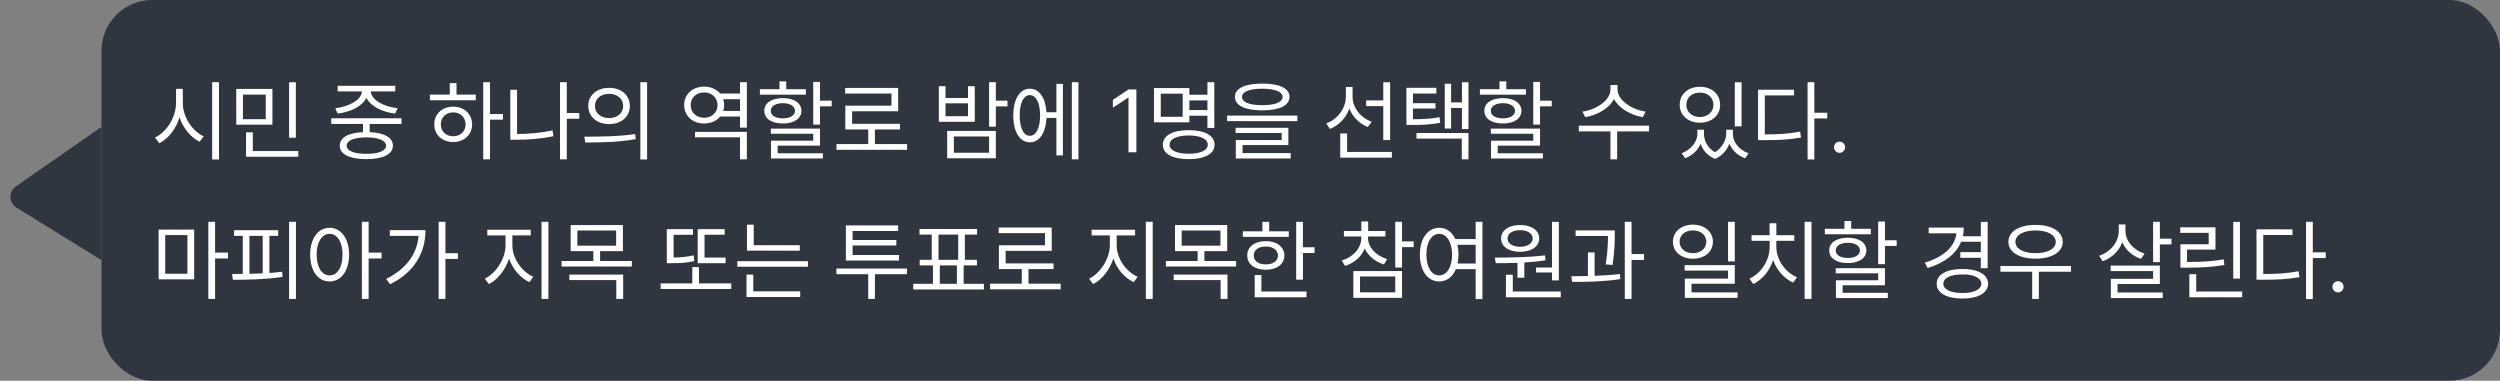 <svg width="394" height="60" viewBox="0 0 394 60" fill="none" xmlns="http://www.w3.org/2000/svg">
<rect x="0" y="0" width="394" height="60" fill="#808080" stroke="none"/>
<rect x="16" width="378" height="60" rx="8" fill="#1C232F" fill-opacity="0.8"/>
<path d="M28.812 16.221C28.799 18.436 30.316 20.678 32.107 21.484L31.451 22.332C30.07 21.655 28.874 20.227 28.293 18.49C27.726 20.329 26.529 21.86 25.107 22.578L24.424 21.676C26.229 20.842 27.732 18.531 27.746 16.221V14.006H28.812V16.221ZM34.514 12.953V25.135H33.434V12.953H34.514ZM42.935 14.02V19.652H37.234V14.02H42.935ZM38.287 14.908V18.791H41.883V14.908H38.287ZM46.627 12.967V21.703H45.56V12.967H46.627ZM47.01 23.809V24.697H38.779V20.855H39.846V23.809H47.01ZM63.279 18.641V19.529H58.262V20.828C60.559 20.924 61.912 21.676 61.926 22.961C61.912 24.314 60.353 25.08 57.742 25.08C55.103 25.08 53.545 24.314 53.545 22.961C53.545 21.676 54.892 20.924 57.209 20.828V19.529H52.205V18.641H63.279ZM57.742 21.648C55.787 21.662 54.625 22.141 54.639 22.961C54.625 23.768 55.787 24.246 57.742 24.246C59.67 24.246 60.846 23.768 60.846 22.961C60.846 22.141 59.67 21.662 57.742 21.648ZM62.295 13.527V14.402H58.44C58.508 15.77 60.518 16.829 62.664 17.055L62.268 17.902C60.278 17.663 58.412 16.774 57.742 15.414C57.079 16.774 55.22 17.663 53.217 17.902L52.834 17.055C54.94 16.829 56.963 15.77 57.045 14.402H53.217V13.527H62.295ZM77.225 12.953V17.971H79.262V18.859H77.225V25.107H76.158V12.953H77.225ZM74.982 14.908V15.797H67.75V14.908H70.881V13.104H71.947V14.908H74.982ZM71.428 16.809C73.15 16.809 74.394 17.957 74.408 19.598C74.394 21.238 73.15 22.387 71.428 22.387C69.691 22.387 68.434 21.238 68.447 19.598C68.434 17.957 69.691 16.809 71.428 16.809ZM71.428 17.711C70.293 17.711 69.459 18.504 69.473 19.598C69.459 20.705 70.293 21.484 71.428 21.471C72.549 21.484 73.369 20.705 73.383 19.598C73.369 18.504 72.549 17.711 71.428 17.711ZM91.293 17.807V18.709H89.324V25.107H88.258V12.953H89.324V17.807H91.293ZM81.49 14.156V21.115C83.268 21.108 85.079 20.972 87.082 20.555L87.219 21.471C85.127 21.895 83.24 22.018 81.394 22.018H80.424V14.156H81.49ZM95.996 13.842C97.91 13.842 99.264 15.004 99.264 16.699C99.264 18.395 97.91 19.557 95.996 19.557C94.082 19.557 92.701 18.395 92.715 16.699C92.701 15.004 94.082 13.842 95.996 13.842ZM95.996 14.785C94.697 14.785 93.754 15.565 93.768 16.699C93.754 17.834 94.697 18.613 95.996 18.613C97.281 18.613 98.211 17.834 98.211 16.699C98.211 15.565 97.281 14.785 95.996 14.785ZM101.984 12.953V25.135H100.918V12.953H101.984ZM92.086 21.539C94.328 21.539 97.418 21.525 100.111 21.129L100.193 21.922C97.418 22.441 94.424 22.455 92.236 22.455L92.086 21.539ZM117.707 20.787V25.107H116.627V21.648H109.531V20.787H117.707ZM117.707 12.953V20.117H116.627V18.367H113.496C112.929 19.058 112.033 19.468 110.98 19.461C109.162 19.475 107.822 18.271 107.822 16.549C107.822 14.854 109.162 13.65 110.98 13.65C112.026 13.65 112.922 14.06 113.496 14.744H116.627V12.953H117.707ZM110.98 14.566C109.736 14.566 108.848 15.4 108.848 16.549C108.848 17.738 109.736 18.559 110.98 18.559C112.17 18.559 113.086 17.738 113.086 16.549C113.086 15.4 112.17 14.566 110.98 14.566ZM113.975 17.479H116.627V15.633H113.975C114.07 15.92 114.125 16.221 114.125 16.549C114.125 16.877 114.07 17.191 113.975 17.479ZM129.232 12.912V15.865H131.078V16.754H129.232V19.639H128.166V12.912H129.232ZM129.232 20.268V22.961H122.561V24.15H129.684V24.971H121.508V22.168H128.166V21.074H121.48V20.268H129.232ZM127.004 14.06V14.922H119.758V14.06H122.848V12.83H123.914V14.06H127.004ZM123.381 15.469C125.145 15.469 126.293 16.234 126.307 17.465C126.293 18.695 125.145 19.461 123.381 19.461C121.604 19.461 120.441 18.695 120.455 17.465C120.441 16.234 121.604 15.469 123.381 15.469ZM123.381 16.262C122.232 16.262 121.467 16.74 121.48 17.465C121.467 18.203 122.232 18.654 123.381 18.654C124.529 18.654 125.281 18.203 125.295 17.465C125.281 16.74 124.529 16.262 123.381 16.262ZM142.959 22.701V23.604H131.83V22.701H136.834V20.404H133.225V16.658H140.498V14.744H133.197V13.855H141.551V17.533H134.291V19.516H141.838V20.404H137.887V22.701H142.959ZM156.945 20.637V24.943H149.275V20.637H156.945ZM150.328 21.512V24.068H155.879V21.512H150.328ZM156.945 12.953V15.865H158.777V16.768H156.945V19.967H155.879V12.953H156.945ZM149.016 13.582V15.441H152.557V13.582H153.623V19.201H147.963V13.582H149.016ZM149.016 18.312H152.557V16.289H149.016V18.312ZM169.961 12.953V25.107H168.922V12.953H169.961ZM167.514 13.213V24.492H166.488V18.586H164.93C164.813 20.951 163.809 22.428 162.305 22.428C160.719 22.428 159.693 20.787 159.693 18.203C159.693 15.619 160.719 13.979 162.305 13.979C163.781 13.979 164.779 15.407 164.916 17.697H166.488V13.213H167.514ZM162.305 14.99C161.32 14.99 160.691 16.221 160.705 18.203C160.691 20.172 161.32 21.416 162.305 21.402C163.289 21.416 163.918 20.172 163.918 18.203C163.918 16.221 163.289 14.99 162.305 14.99ZM179.094 14.102V24H177.85V15.387H177.795L175.389 16.986V15.742L177.85 14.102H179.094ZM191.371 12.953V20.158H190.291V18.244H187.447V19.283H181.869V13.883H187.447V14.935H190.291V12.953H191.371ZM182.936 14.758V18.408H186.395V14.758H182.936ZM187.338 20.514C189.867 20.514 191.412 21.348 191.412 22.811C191.412 24.26 189.867 25.08 187.338 25.08C184.809 25.08 183.264 24.26 183.264 22.811C183.264 21.348 184.809 20.514 187.338 20.514ZM187.338 21.348C185.479 21.361 184.316 21.895 184.33 22.811C184.316 23.686 185.479 24.232 187.338 24.232C189.197 24.232 190.346 23.686 190.346 22.811C190.346 21.895 189.197 21.361 187.338 21.348ZM187.447 17.342H190.291V15.824H187.447V17.342ZM198.932 13.172C201.639 13.172 203.225 13.91 203.225 15.264C203.225 16.645 201.639 17.383 198.932 17.396C196.225 17.383 194.625 16.645 194.625 15.264C194.625 13.91 196.225 13.172 198.932 13.172ZM198.932 13.979C196.908 13.979 195.732 14.471 195.746 15.264C195.732 16.111 196.908 16.576 198.932 16.576C200.941 16.576 202.131 16.111 202.131 15.264C202.131 14.471 200.941 13.979 198.932 13.979ZM204.469 18.217V19.092H193.395V18.217H204.469ZM203.047 20.145V22.865H195.828V24.123H203.416V24.971H194.762V22.072H201.994V20.965H194.734V20.145H203.047ZM213.164 15.25C213.164 16.945 214.395 18.545 216.172 19.188L215.57 20.021C214.237 19.488 213.178 18.429 212.658 17.109C212.139 18.579 211.031 19.748 209.596 20.322L209.021 19.447C210.84 18.777 212.098 17.082 212.111 15.209V13.705H213.164V15.25ZM219.084 12.967V22.072H218.004V16.727H215.297V15.824H218.004V12.967H219.084ZM219.357 23.945V24.848H211.223V21.033H212.303V23.945H219.357ZM226.371 13.842V14.744H222.68V16.262H226.234V17.109H222.68V18.791C224.45 18.784 225.558 18.723 226.863 18.463L226.973 19.352C225.551 19.625 224.402 19.693 222.42 19.693H221.654V13.842H226.371ZM231.43 12.967V20.336H230.404V17.014H228.695V20.254H227.697V13.199H228.695V16.139H230.404V12.967H231.43ZM231.43 20.965V25.107H230.377V21.84H223.24V20.965H231.43ZM242.709 12.912V15.865H244.555V16.754H242.709V19.639H241.643V12.912H242.709ZM242.709 20.268V22.961H236.037V24.15H243.16V24.971H234.984V22.168H241.643V21.074H234.957V20.268H242.709ZM240.48 14.06V14.922H233.234V14.06H236.324V12.83H237.391V14.06H240.48ZM236.857 15.469C238.621 15.469 239.77 16.234 239.783 17.465C239.77 18.695 238.621 19.461 236.857 19.461C235.08 19.461 233.918 18.695 233.932 17.465C233.918 16.234 235.08 15.469 236.857 15.469ZM236.857 16.262C235.709 16.262 234.943 16.74 234.957 17.465C234.943 18.203 235.709 18.654 236.857 18.654C238.006 18.654 238.758 18.203 238.771 17.465C238.758 16.74 238.006 16.262 236.857 16.262ZM254.918 14.088C254.918 15.797 257.16 17.287 259.348 17.588L258.91 18.463C257.023 18.148 255.157 17.102 254.371 15.605C253.592 17.109 251.719 18.148 249.832 18.463L249.395 17.588C251.582 17.287 253.811 15.824 253.811 14.088V13.391H254.918V14.088ZM259.895 19.803V20.705H254.863V25.107H253.811V20.705H248.82V19.803H259.895ZM268.549 21.115C268.549 22.189 269.123 23.33 270.285 23.986C271.434 23.269 272.049 22.059 272.049 21.115V20.445H273.102V21.115C273.102 22.359 274.018 23.617 275.576 24.15L275.043 24.943C273.826 24.513 272.972 23.665 272.555 22.646C272.179 23.631 271.434 24.561 270.312 25.039C269.13 24.588 268.378 23.692 268.016 22.674C267.585 23.658 266.744 24.506 265.582 24.943L265.035 24.15C266.566 23.576 267.496 22.277 267.51 21.115V20.445H268.549V21.115ZM274.469 12.967V19.912H273.402V12.967H274.469ZM267.906 13.678C269.752 13.678 271.092 14.826 271.092 16.521C271.092 18.189 269.752 19.338 267.906 19.338C266.061 19.338 264.721 18.189 264.721 16.521C264.721 14.826 266.061 13.678 267.906 13.678ZM267.906 14.594C266.662 14.58 265.76 15.387 265.773 16.521C265.76 17.643 266.662 18.436 267.906 18.449C269.137 18.436 270.039 17.643 270.039 16.521C270.039 15.387 269.137 14.58 267.906 14.594ZM285.939 12.953V17.766H287.977V18.668H285.939V25.135H284.873V12.953H285.939ZM282.74 14.143V15.031H278.133V21.184C280.334 21.184 281.893 21.081 283.697 20.746L283.834 21.676C281.934 22.018 280.334 22.086 278.023 22.086H277.066V14.143H282.74ZM289.918 24.082C289.439 24.082 289.029 23.686 289.043 23.193C289.029 22.715 289.439 22.318 289.918 22.318C290.396 22.318 290.793 22.715 290.793 23.193C290.793 23.686 290.396 24.082 289.918 24.082ZM30.604 36.184V44.018H24.998V36.184H30.604ZM26.037 37.045V43.143H29.537V37.045H26.037ZM33.898 34.953V39.807H35.935V40.736H33.898V47.107H32.832V34.953H33.898ZM46.641 34.953V47.107H45.56V34.953H46.641ZM43.838 36.279V37.168H42.457V43.02C43.141 42.972 43.817 42.91 44.467 42.828L44.535 43.635C41.883 44.045 38.957 44.086 36.701 44.1L36.578 43.184L38.26 43.17V37.168H36.893V36.279H43.838ZM39.312 43.156C39.996 43.143 40.7 43.115 41.404 43.074V37.168H39.312V43.156ZM51.945 35.897C53.736 35.91 55.008 37.551 55.022 40.135C55.008 42.719 53.736 44.359 51.945 44.359C50.141 44.359 48.883 42.719 48.883 40.135C48.883 37.551 50.141 35.91 51.945 35.897ZM51.945 36.853C50.742 36.867 49.895 38.152 49.895 40.135C49.895 42.117 50.742 43.402 51.945 43.402C53.162 43.402 53.982 42.117 53.982 40.135C53.982 38.152 53.162 36.867 51.945 36.853ZM58.098 34.953V39.807H60.135V40.736H58.098V47.107H57.031V34.953H58.098ZM70.197 34.953V39.902H72.166V40.805H70.197V47.107H69.131V34.953H70.197ZM67.053 36.266C67.053 39.711 65.439 42.842 61.475 44.797L60.873 43.949C64.018 42.384 65.727 40.046 65.973 37.168H61.434V36.266H67.053ZM80.752 38.685C80.752 40.75 82.256 42.842 84.047 43.621L83.445 44.469C82.023 43.819 80.793 42.418 80.232 40.736C79.658 42.52 78.435 44.072 77.047 44.77L76.404 43.922C78.141 43.088 79.658 40.791 79.672 38.685V37.1H76.801V36.211H83.65V37.1H80.752V38.685ZM86.426 34.953V47.107H85.346V34.953H86.426ZM98.17 35.473V39.574H94.574V41.133H99.578V42.008H88.504V41.133H93.508V39.574H89.939V35.473H98.17ZM90.992 36.334V38.713H97.103V36.334H90.992ZM98.211 43.279V47.107H97.131V44.141H89.734V43.279H98.211ZM114.357 40.6V41.475H109.955V36.115H114.207V36.99H111.035V40.6H114.357ZM115.246 44.66V45.549H104.117V44.66H109.107V42.09H110.16V44.66H115.246ZM109.217 36.115V37.004H106.154V40.586C107.18 40.579 108.198 40.497 109.326 40.244L109.422 41.147C108.096 41.447 106.975 41.488 105.758 41.475H105.088V36.115H109.217ZM126.047 38.645V39.506H117.721V35.404H118.787V38.645H126.047ZM127.332 41.16V42.035H116.203V41.16H127.332ZM126.115 45.918V46.807H117.652V43.279H118.719V45.918H126.115ZM142.945 42.322V43.211H137.887V47.107H136.834V43.211H131.816V42.322H142.945ZM141.688 40.19V41.065H133.307V35.527H141.551V36.402H134.373V37.824H141.264V38.685H134.373V40.19H141.688ZM155.059 44.728V45.617H143.93V44.728H147.033V41.83H144.941V40.941H146.842V36.977H144.914V36.088H153.992V36.977H152.064V40.941H153.965V41.83H151.873V44.728H155.059ZM147.908 40.941H151.012V36.977H147.908V40.941ZM148.113 44.728H150.807V41.83H148.113V44.728ZM167.158 44.701V45.603H156.029V44.701H161.033V42.404H157.424V38.658H164.697V36.744H157.396V35.855H165.75V39.533H158.49V41.516H166.037V42.404H162.086V44.701H167.158ZM175.99 38.685C175.99 40.75 177.494 42.842 179.285 43.621L178.684 44.469C177.262 43.819 176.031 42.418 175.471 40.736C174.896 42.52 173.673 44.072 172.285 44.77L171.643 43.922C173.379 43.088 174.896 40.791 174.91 38.685V37.1H172.039V36.211H178.889V37.1H175.99V38.685ZM181.664 34.953V47.107H180.584V34.953H181.664ZM193.408 35.473V39.574H189.812V41.133H194.816V42.008H183.742V41.133H188.746V39.574H185.178V35.473H193.408ZM186.23 36.334V38.713H192.342V36.334H186.23ZM193.449 43.279V47.107H192.369V44.141H184.973V43.279H193.449ZM205.344 34.967V38.973H207.176V39.875H205.344V44.072H204.277V34.967H205.344ZM203.115 36.457V37.332H195.869V36.457H198.959V34.967H200.025V36.457H203.115ZM199.492 38.002C201.229 38.002 202.404 38.891 202.418 40.272C202.404 41.639 201.229 42.514 199.492 42.514C197.742 42.514 196.553 41.639 196.566 40.272C196.553 38.891 197.742 38.002 199.492 38.002ZM199.492 38.85C198.344 38.85 197.578 39.41 197.592 40.272C197.578 41.133 198.344 41.68 199.492 41.666C200.627 41.68 201.393 41.133 201.406 40.272C201.393 39.41 200.627 38.85 199.492 38.85ZM205.904 45.945V46.848H197.742V43.348H198.795V45.945H205.904ZM215.598 37.482C215.598 38.973 216.828 40.299 218.619 40.832L218.113 41.68C216.712 41.242 215.618 40.333 215.092 39.164C214.559 40.456 213.431 41.44 211.988 41.912L211.455 41.065C213.26 40.518 214.545 39.109 214.545 37.482V37.264H211.797V36.402H214.545V34.898H215.625V36.402H218.346V37.264H215.598V37.482ZM220.957 34.953V38.043H222.789V38.945H220.957V42.158H219.891V34.953H220.957ZM220.957 42.719V46.943H213.287V42.719H220.957ZM214.34 43.566V46.068H219.891V43.566H214.34ZM226.822 35.897C227.937 35.903 228.839 36.553 229.365 37.674H232.564V34.953H233.631V47.135H232.564V42.418H229.447C228.935 43.648 227.998 44.359 226.822 44.359C225.031 44.359 223.773 42.719 223.773 40.135C223.773 37.551 225.031 35.91 226.822 35.897ZM226.822 36.853C225.619 36.867 224.799 38.152 224.799 40.135C224.799 42.117 225.619 43.402 226.822 43.402C228.012 43.402 228.846 42.117 228.846 40.135C228.846 38.152 228.012 36.867 226.822 36.853ZM229.68 38.576C229.789 39.048 229.857 39.567 229.857 40.135C229.857 40.634 229.803 41.105 229.721 41.529H232.564V38.576H229.68ZM245.676 34.967V44.195H244.596V42.938H242.08V42.158H244.596V34.967H245.676ZM245.977 45.945V46.848H237.336V43.293H238.416V45.945H245.977ZM235.586 40.6C237.855 40.586 240.891 40.572 243.502 40.244L243.57 41.023C242.483 41.194 241.349 41.304 240.234 41.365V43.772H239.154V41.42C237.924 41.475 236.755 41.481 235.736 41.475L235.586 40.6ZM239.578 35.459C241.355 35.459 242.572 36.307 242.586 37.578C242.572 38.877 241.355 39.684 239.578 39.684C237.787 39.684 236.57 38.877 236.57 37.578C236.57 36.307 237.787 35.459 239.578 35.459ZM239.578 36.279C238.389 36.266 237.582 36.799 237.596 37.578C237.582 38.371 238.389 38.891 239.578 38.891C240.727 38.891 241.547 38.371 241.561 37.578C241.547 36.799 240.727 36.266 239.578 36.279ZM254.494 36.307V36.935C254.48 37.893 254.48 39.506 254.139 41.762L253.059 41.666C253.387 39.629 253.414 38.152 253.414 37.182H248.314V36.307H254.494ZM251.309 39.779V43.471C252.655 43.423 254.036 43.334 255.301 43.184L255.355 43.99C252.799 44.387 249.941 44.441 247.768 44.428L247.631 43.539C248.431 43.532 249.319 43.525 250.256 43.498V39.779H251.309ZM257.133 34.953V40.039H259.102V40.969H257.133V47.107H256.066V34.953H257.133ZM266.812 35.404C268.631 35.418 269.957 36.512 269.957 38.098C269.957 39.684 268.631 40.777 266.812 40.777C264.967 40.777 263.654 39.684 263.654 38.098C263.654 36.512 264.967 35.418 266.812 35.404ZM266.812 36.307C265.596 36.307 264.693 37.045 264.707 38.098C264.693 39.164 265.596 39.902 266.812 39.902C268.016 39.902 268.918 39.164 268.918 38.098C268.918 37.045 268.016 36.307 266.812 36.307ZM273.402 34.953V41.201H272.336V34.953H273.402ZM273.402 41.789V44.715H266.58V46.082H273.84V46.943H265.527V43.908H272.336V42.65H265.5V41.789H273.402ZM285.488 34.953V47.107H284.408V34.953H285.488ZM279.951 38.918C279.951 40.955 281.373 42.924 283.205 43.703L282.604 44.537C281.202 43.915 280.013 42.596 279.445 40.982C278.898 42.691 277.716 44.093 276.314 44.756L275.713 43.922C277.518 43.102 278.898 41.051 278.898 38.918V37.947H276.041V37.072H278.885V35.185H279.951V37.072H282.781V37.947H279.951V38.918ZM297.068 34.912V37.865H298.914V38.754H297.068V41.639H296.002V34.912H297.068ZM297.068 42.268V44.961H290.396V46.15H297.52V46.971H289.344V44.168H296.002V43.074H289.316V42.268H297.068ZM294.84 36.06V36.922H287.594V36.06H290.684V34.83H291.75V36.06H294.84ZM291.217 37.469C292.98 37.469 294.129 38.234 294.143 39.465C294.129 40.695 292.98 41.461 291.217 41.461C289.439 41.461 288.277 40.695 288.291 39.465C288.277 38.234 289.439 37.469 291.217 37.469ZM291.217 38.262C290.068 38.262 289.303 38.74 289.316 39.465C289.303 40.203 290.068 40.654 291.217 40.654C292.365 40.654 293.117 40.203 293.131 39.465C293.117 38.74 292.365 38.262 291.217 38.262ZM313.256 34.967V42.268H312.176V40.627H308.949V39.738H312.176V38.098H309.072C308.272 40.053 306.393 41.468 303.795 42.24L303.344 41.393C306.283 40.518 308.108 38.877 308.334 36.772H303.959V35.869H309.496C309.496 36.348 309.441 36.806 309.346 37.236H312.176V34.967H313.256ZM309.277 42.391C311.738 42.391 313.324 43.266 313.324 44.715C313.324 46.178 311.738 47.053 309.277 47.053C306.789 47.053 305.217 46.178 305.217 44.715C305.217 43.266 306.789 42.391 309.277 42.391ZM309.277 43.252C307.445 43.238 306.27 43.799 306.27 44.715C306.27 45.631 307.445 46.178 309.277 46.178C311.082 46.178 312.244 45.631 312.258 44.715C312.244 43.799 311.082 43.238 309.277 43.252ZM326.395 41.926V42.828H321.322V47.107H320.27V42.828H315.266V41.926H326.395ZM320.803 35.445C323.359 35.445 325.082 36.471 325.082 38.125C325.082 39.738 323.359 40.764 320.803 40.764C318.246 40.764 316.523 39.738 316.523 38.125C316.523 36.471 318.246 35.445 320.803 35.445ZM320.803 36.32C318.902 36.32 317.617 37.031 317.631 38.125C317.617 39.205 318.902 39.902 320.803 39.902C322.689 39.902 323.988 39.205 323.988 38.125C323.988 37.031 322.689 36.32 320.803 36.32ZM334.967 36.348C334.967 37.988 336.211 39.41 337.988 39.971L337.414 40.805C336.054 40.333 334.994 39.403 334.475 38.18C333.948 39.581 332.827 40.648 331.371 41.174L330.824 40.312C332.656 39.684 333.914 38.166 333.914 36.348V35.377H334.967V36.348ZM340.395 34.953V37.619H342.227V38.522H340.395V41.31H339.328V34.953H340.395ZM340.395 41.857V44.756H333.723V46.096H340.846V46.971H332.67V43.935H339.328V42.719H332.643V41.857H340.395ZM353.014 34.967V43.908H351.961V34.967H353.014ZM353.369 45.945V46.848H345.043V43.211H346.123V45.945H353.369ZM349.158 35.828V39.342H344.674V41.283C346.93 41.283 348.529 41.215 350.457 40.873L350.566 41.762C348.584 42.103 346.943 42.172 344.619 42.185H343.635V38.494H348.092V36.703H343.607V35.828H349.158ZM364.498 34.953V39.766H366.535V40.668H364.498V47.135H363.432V34.953H364.498ZM361.299 36.143V37.031H356.691V43.184C358.893 43.184 360.451 43.081 362.256 42.746L362.393 43.676C360.492 44.018 358.893 44.086 356.582 44.086H355.625V36.143H361.299ZM368.477 46.082C367.998 46.082 367.588 45.685 367.602 45.193C367.588 44.715 367.998 44.318 368.477 44.318C368.955 44.318 369.352 44.715 369.352 45.193C369.352 45.685 368.955 46.082 368.477 46.082Z" fill="white"/>
<path d="M16 41L16 20L2.505 29.377C1.322 30.199 1.37 31.964 2.596 32.721L16 41Z" fill="#1C232F" fill-opacity="0.8"/>
</svg>
